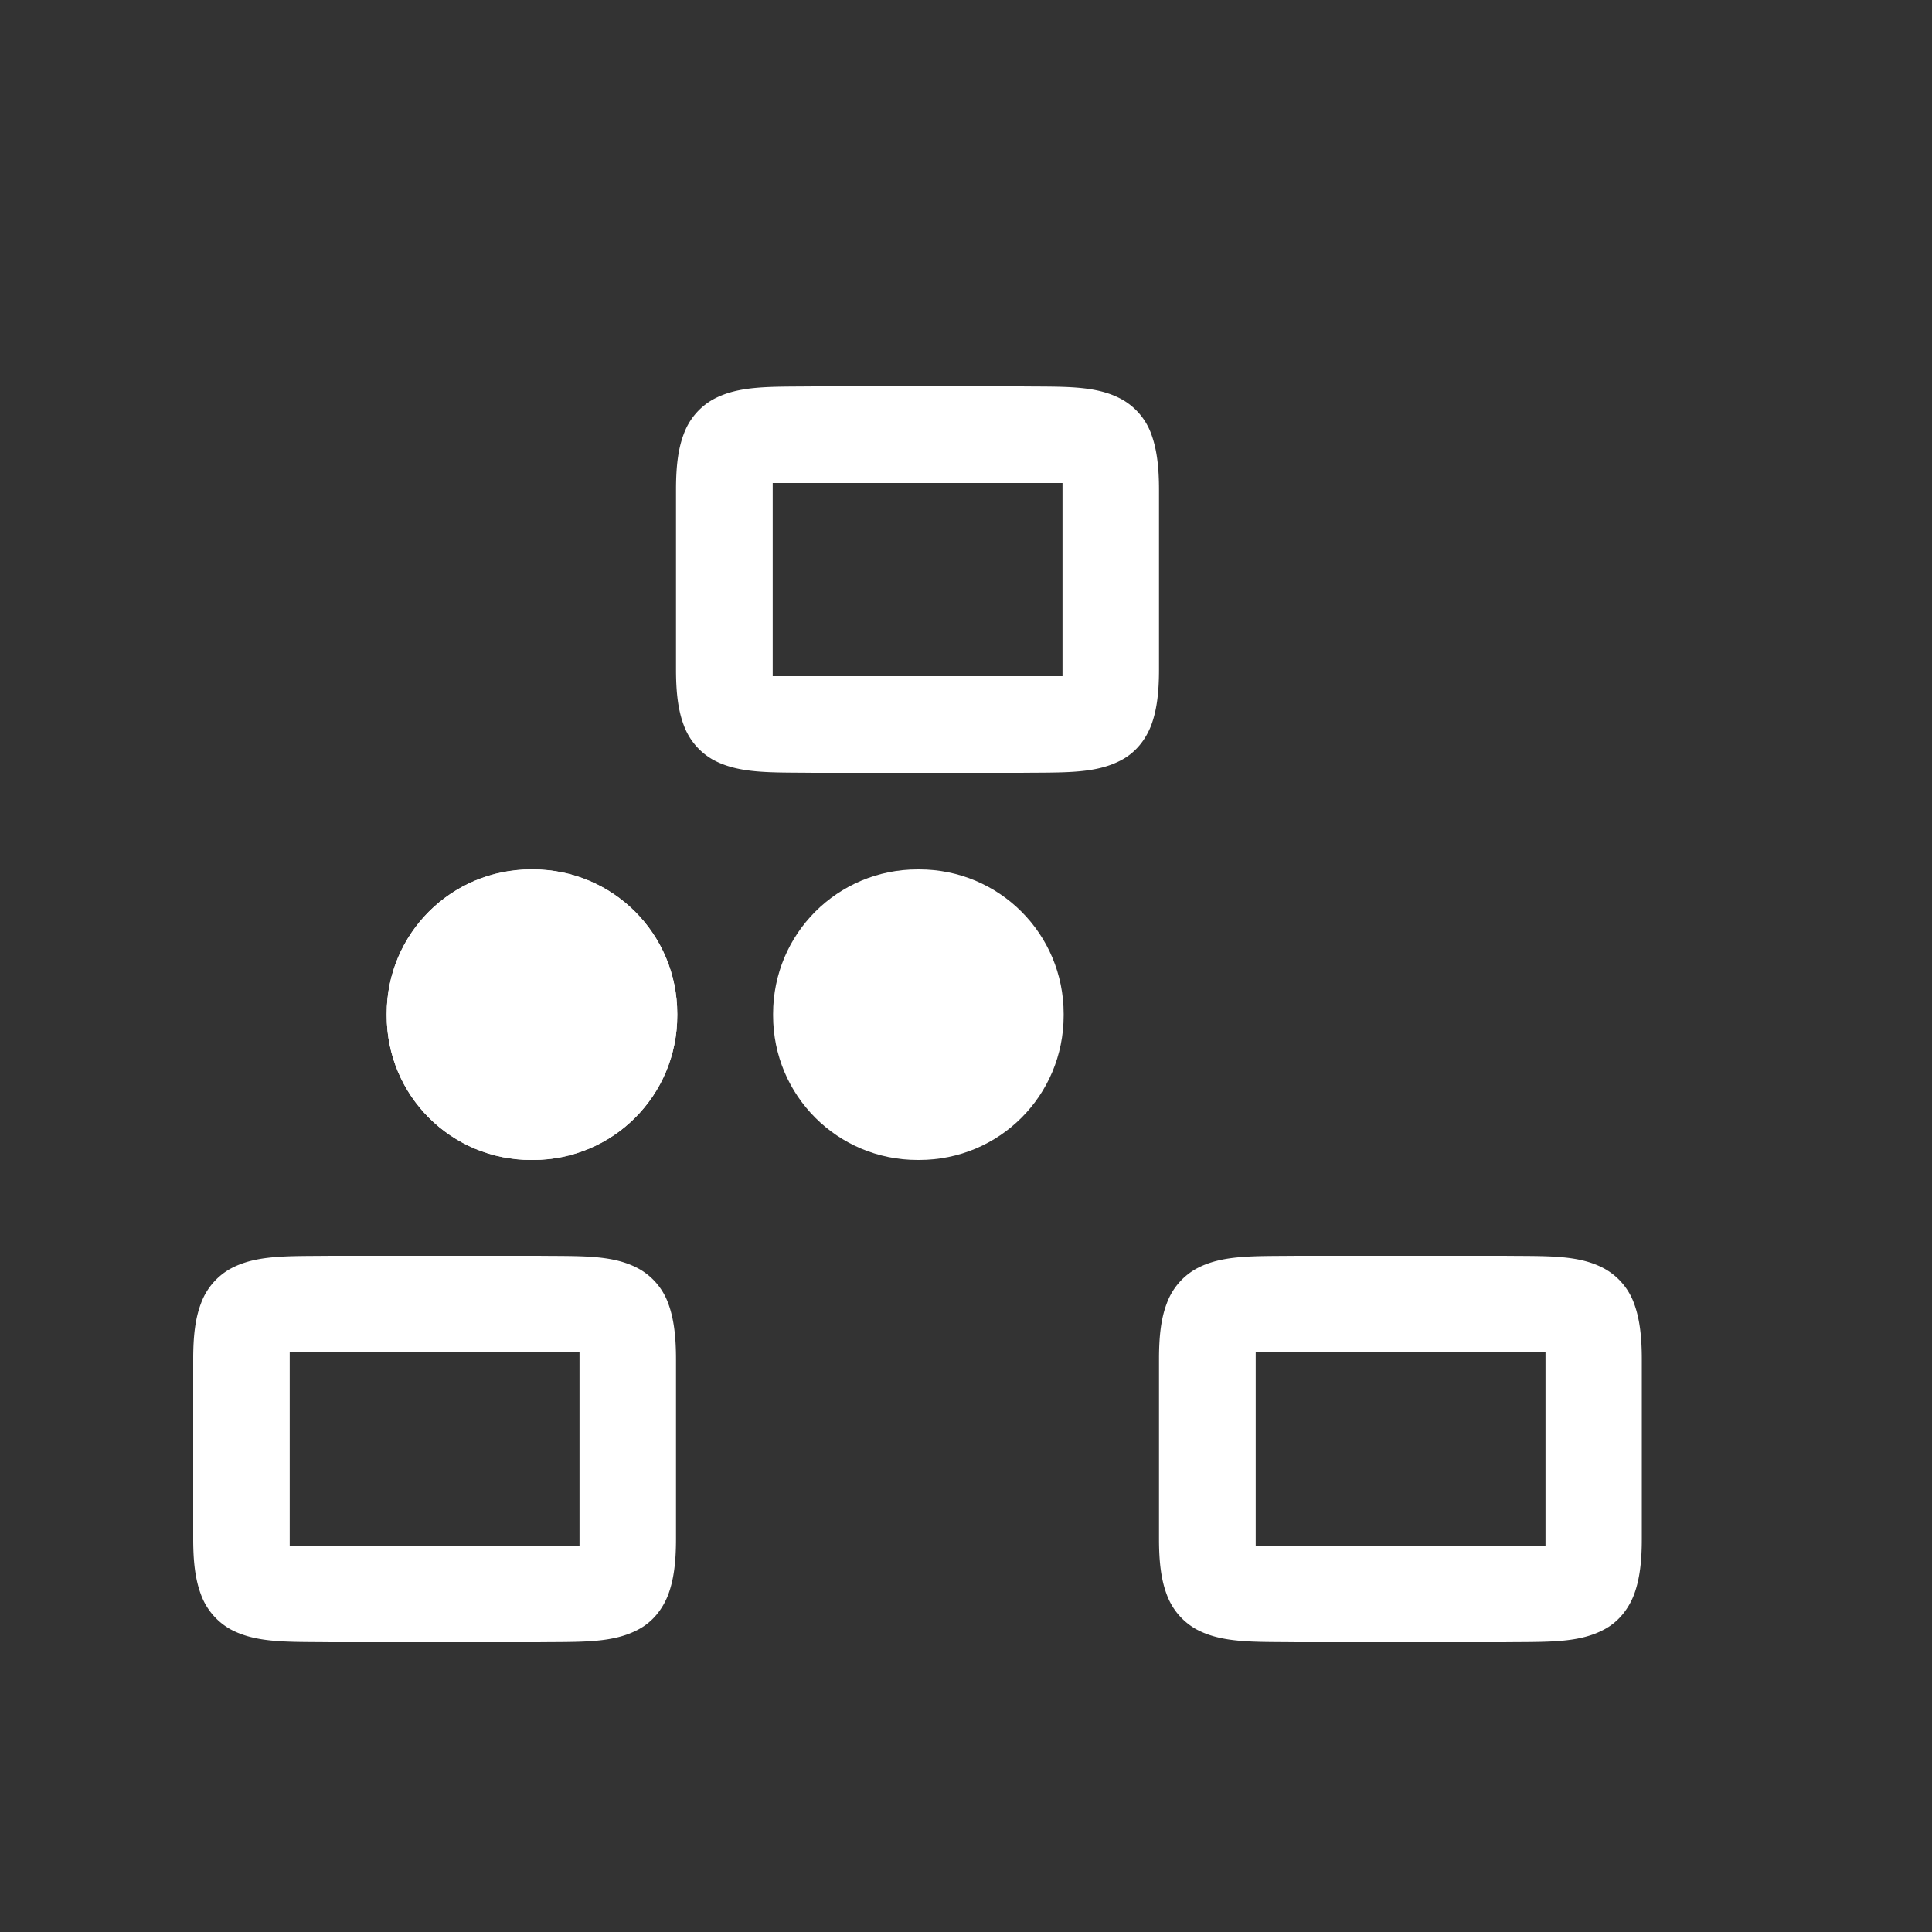 <svg width="20" height="20" version="1.1" xmlns="http://www.w3.org/2000/svg">
<rect width="100%" height="100%" fill="#333333" stroke="none"/>
<g fill="#fff">
<path d="m8.425 4c-0.45 5e-3 -0.778-0.012-1.047 0.137a0.676 0.676 0 0 0-0.3 0.357c-0.06 0.157-0.08 0.343-0.08 0.578v1.858c0 0.235 0.021 0.42 0.08 0.576a0.677 0.677 0 0 0 0.3 0.357c0.269 0.148 0.597 0.132 1.047 0.137h2.146c0.45-5e-3 0.778 0.012 1.047-0.137 0.135-0.074 0.24-0.2 0.3-0.357 0.058-0.157 0.08-0.341 0.08-0.576v-1.858c0-0.235-0.022-0.421-0.08-0.578a0.673 0.673 0 0 0-0.3-0.357c-0.269-0.15-0.597-0.132-1.046-0.137zm-0.426 1h3v2h-3zm-4 6.479v1.521h-0.572c-0.45 5e-3 -0.778-0.012-1.047 0.137a0.676 0.676 0 0 0-0.3 0.357c-0.06 0.157-0.08 0.343-0.08 0.578v1.858c0 0.235 0.021 0.42 0.08 0.576a0.677 0.677 0 0 0 0.3 0.357c0.269 0.148 0.597 0.132 1.047 0.137h2.144c0.45-5e-3 0.778 0.012 1.047-0.137 0.135-0.074 0.24-0.2 0.3-0.357 0.058-0.157 0.08-0.341 0.08-0.576v-1.858c0-0.235-0.022-0.421-0.08-0.578a0.673 0.673 0 0 0-0.3-0.357c-0.269-0.15-0.597-0.132-1.046-0.137h-1.573zm9.426 1.521c-0.45 5e-3 -0.778-0.012-1.047 0.137a0.676 0.676 0 0 0-0.3 0.357c-0.06 0.157-0.08 0.343-0.08 0.578v1.858c0 0.235 0.021 0.42 0.08 0.576a0.677 0.677 0 0 0 0.3 0.357c0.269 0.148 0.597 0.132 1.047 0.137h2.144c0.45-5e-3 0.779 0.012 1.047-0.137 0.135-0.074 0.24-0.2 0.3-0.357 0.058-0.157 0.08-0.341 0.08-0.576v-1.858c0-0.235-0.022-0.421-0.08-0.578a0.673 0.673 0 0 0-0.3-0.357c-0.268-0.15-0.597-0.132-1.046-0.137h-0.57zm-10.426 1h3v2h-3zm10 0h3v2h-3z" color="#000000" font-weight="400" overflow="visible" style="font-feature-settings:normal;font-variant-alternates:normal;font-variant-caps:normal;font-variant-ligatures:normal;font-variant-numeric:normal;font-variant-position:normal;isolation:auto;mix-blend-mode:normal;shape-padding:0;text-decoration-color:#000000;text-decoration-line:none;text-decoration-style:solid;text-indent:0;text-orientation:mixed;text-transform:none;white-space:normal"/>
<path d="m5.499 9c-0.829 0-1.496 0.667-1.496 1.496v0.016c0 0.829 0.667 1.496 1.496 1.496h0.016c0.83 0 1.496-0.667 1.496-1.496v-0.016c0-0.829-0.667-1.496-1.496-1.496z" color="#000000" display="block" style="isolation:auto;mix-blend-mode:normal"/>
<path d="m9.499 9c-0.829 0-1.496 0.667-1.496 1.496v0.016c0 0.829 0.667 1.496 1.496 1.496h0.016c0.83 0 1.496-0.667 1.496-1.496v-0.016c0-0.829-0.667-1.496-1.496-1.496z" color="#000000" display="block" style="isolation:auto;mix-blend-mode:normal"/>
<path d="m5.499 9c-0.829 0-1.496 0.667-1.496 1.496v0.016c0 0.829 0.667 1.496 1.496 1.496h0.016c0.83 0 1.496-0.667 1.496-1.496v-0.016c0-0.829-0.667-1.496-1.496-1.496z" color="#000000" display="block" style="isolation:auto;mix-blend-mode:normal"/>
</g>
</svg>
